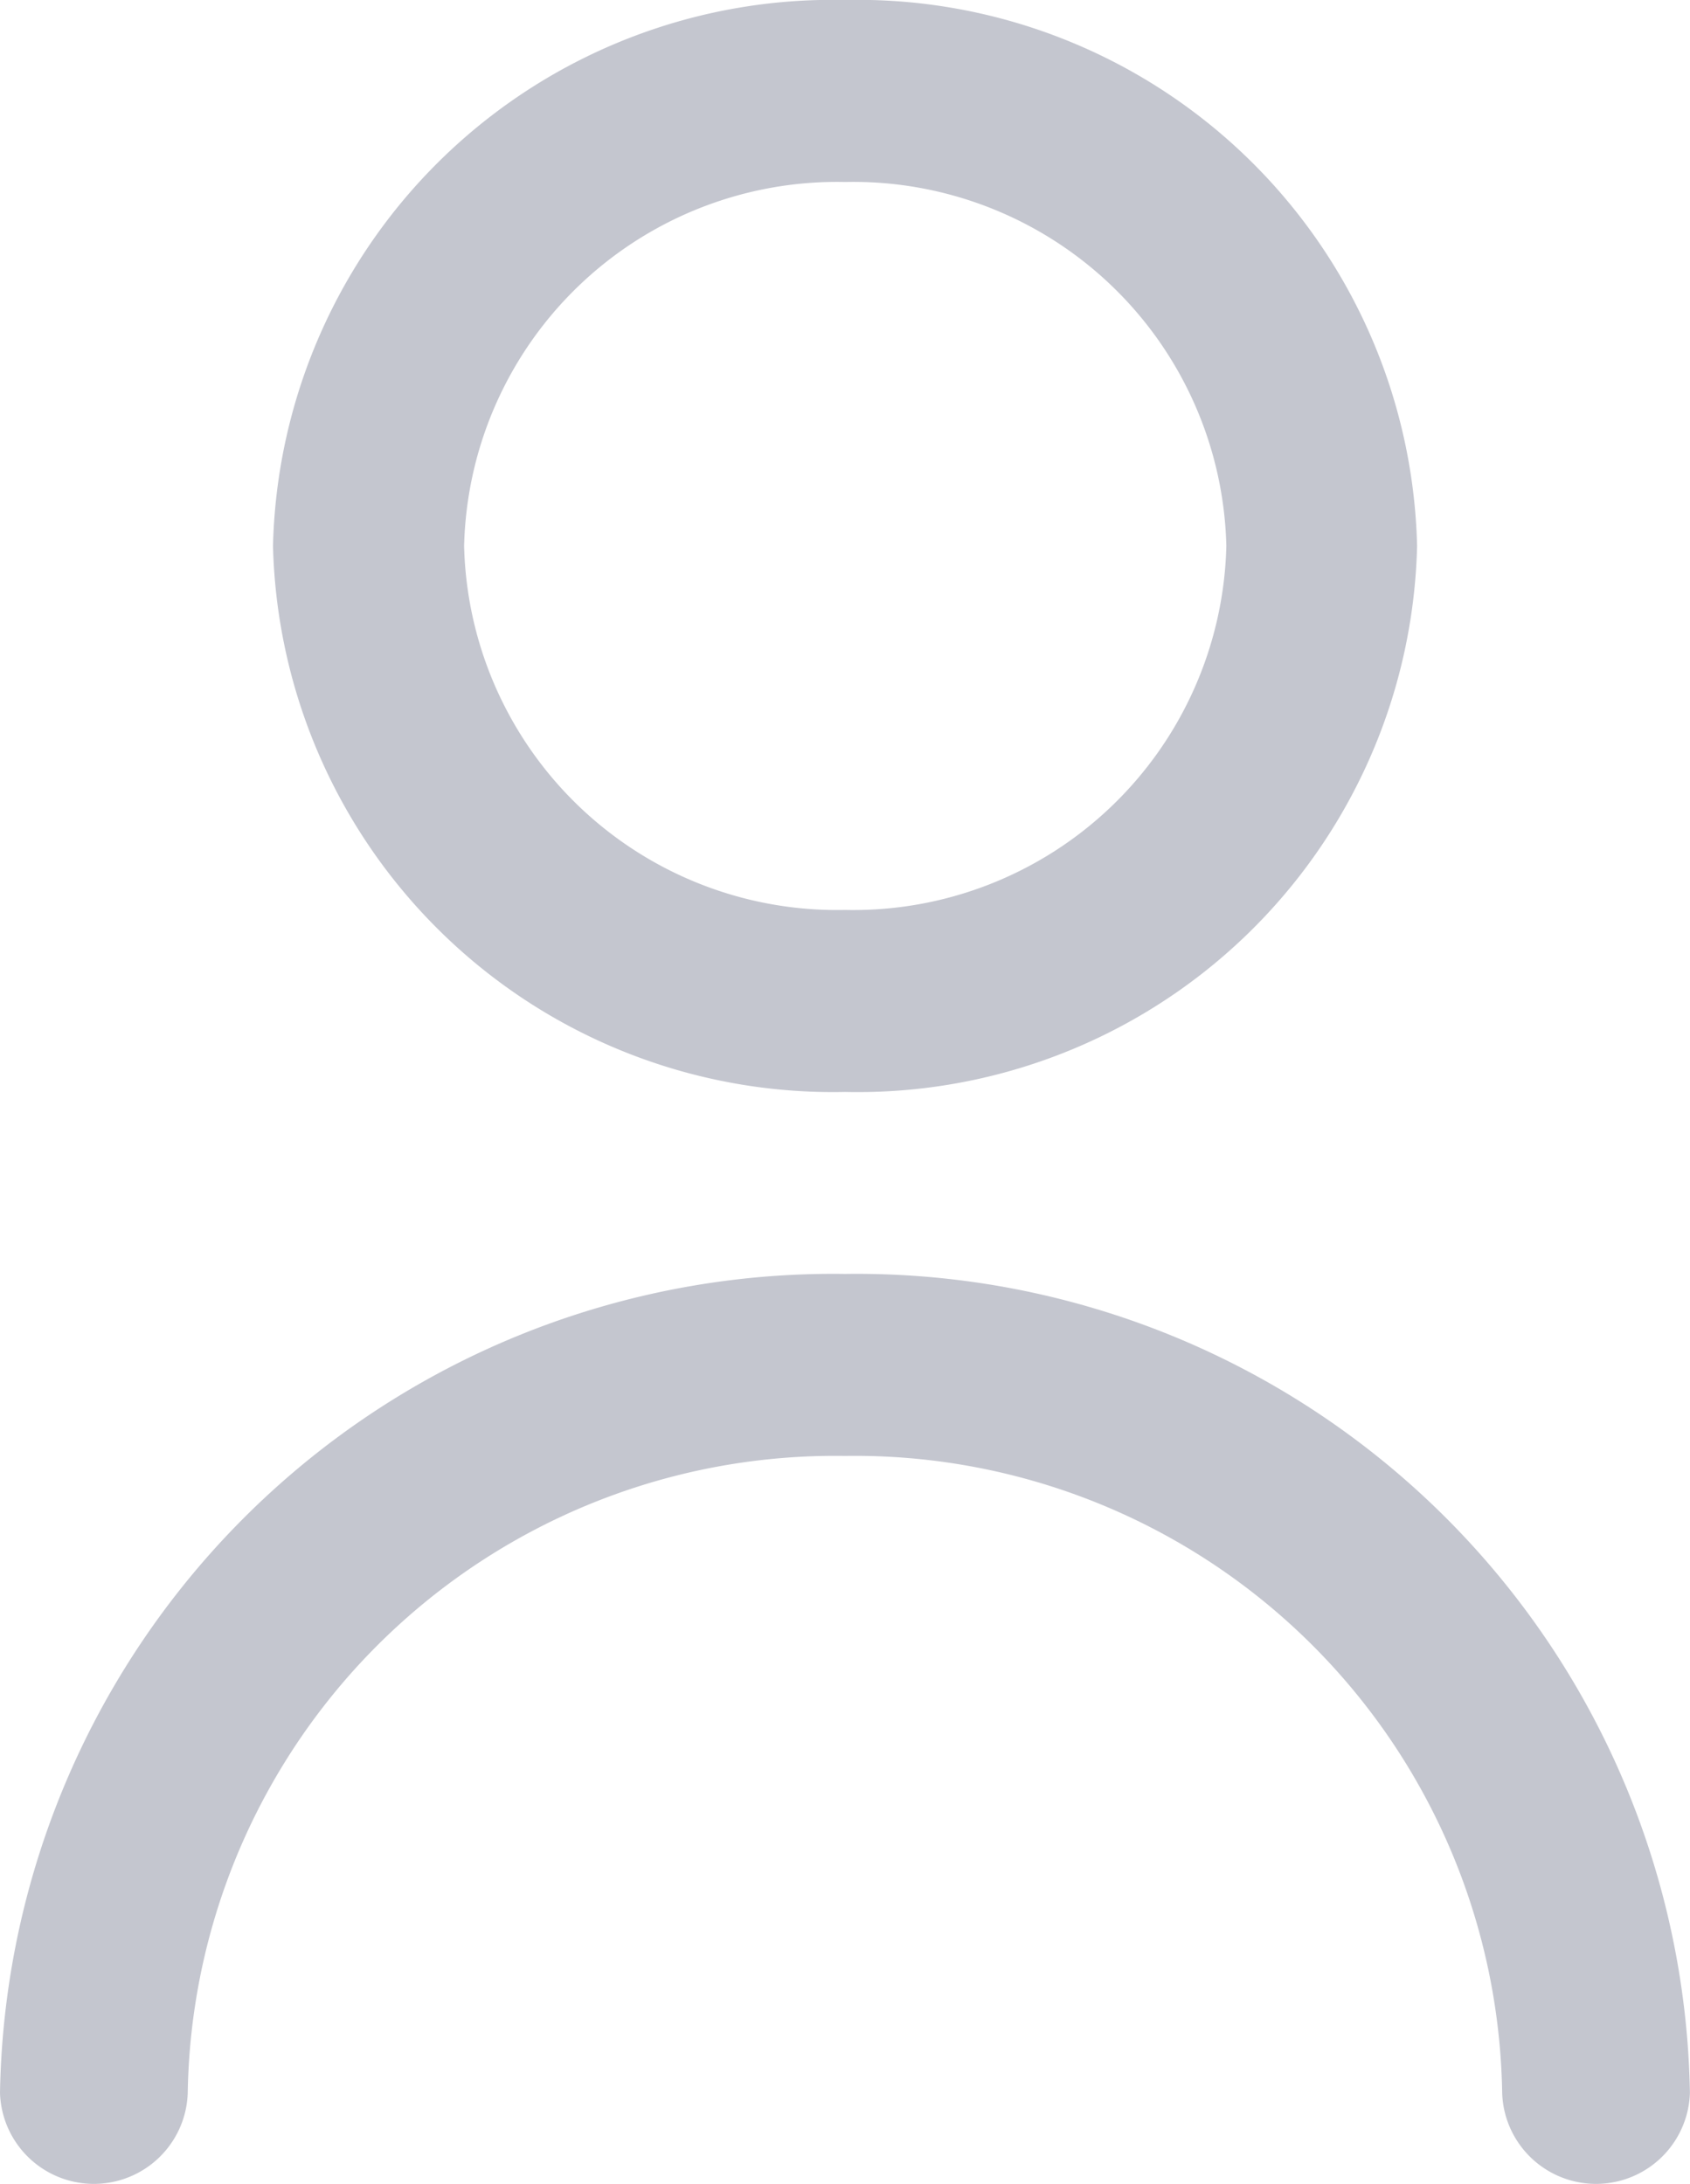 <svg xmlns="http://www.w3.org/2000/svg" viewBox="0 0 18.571 24"><defs><style>.a{fill:#c4c6cf;}</style></defs><g transform="translate(-3)"><path class="a" d="M12.286,12a6.148,6.148,0,0,0,6.286-6,6.148,6.148,0,0,0-6.286-6A6.148,6.148,0,0,0,6,6a6.154,6.154,0,0,0,6.286,6Zm0-10a4.1,4.1,0,0,1,4.19,4,4.1,4.1,0,0,1-4.19,4A4.1,4.1,0,0,1,8.1,6a4.1,4.1,0,0,1,4.19-4Z"/><path class="a" d="M12.286,14A9.156,9.156,0,0,0,3,23a1.032,1.032,0,0,0,2.063,0,7.114,7.114,0,0,1,7.222-7,7.114,7.114,0,0,1,7.222,7,1.032,1.032,0,0,0,2.063,0A9.156,9.156,0,0,0,12.286,14Z"/></g></svg>